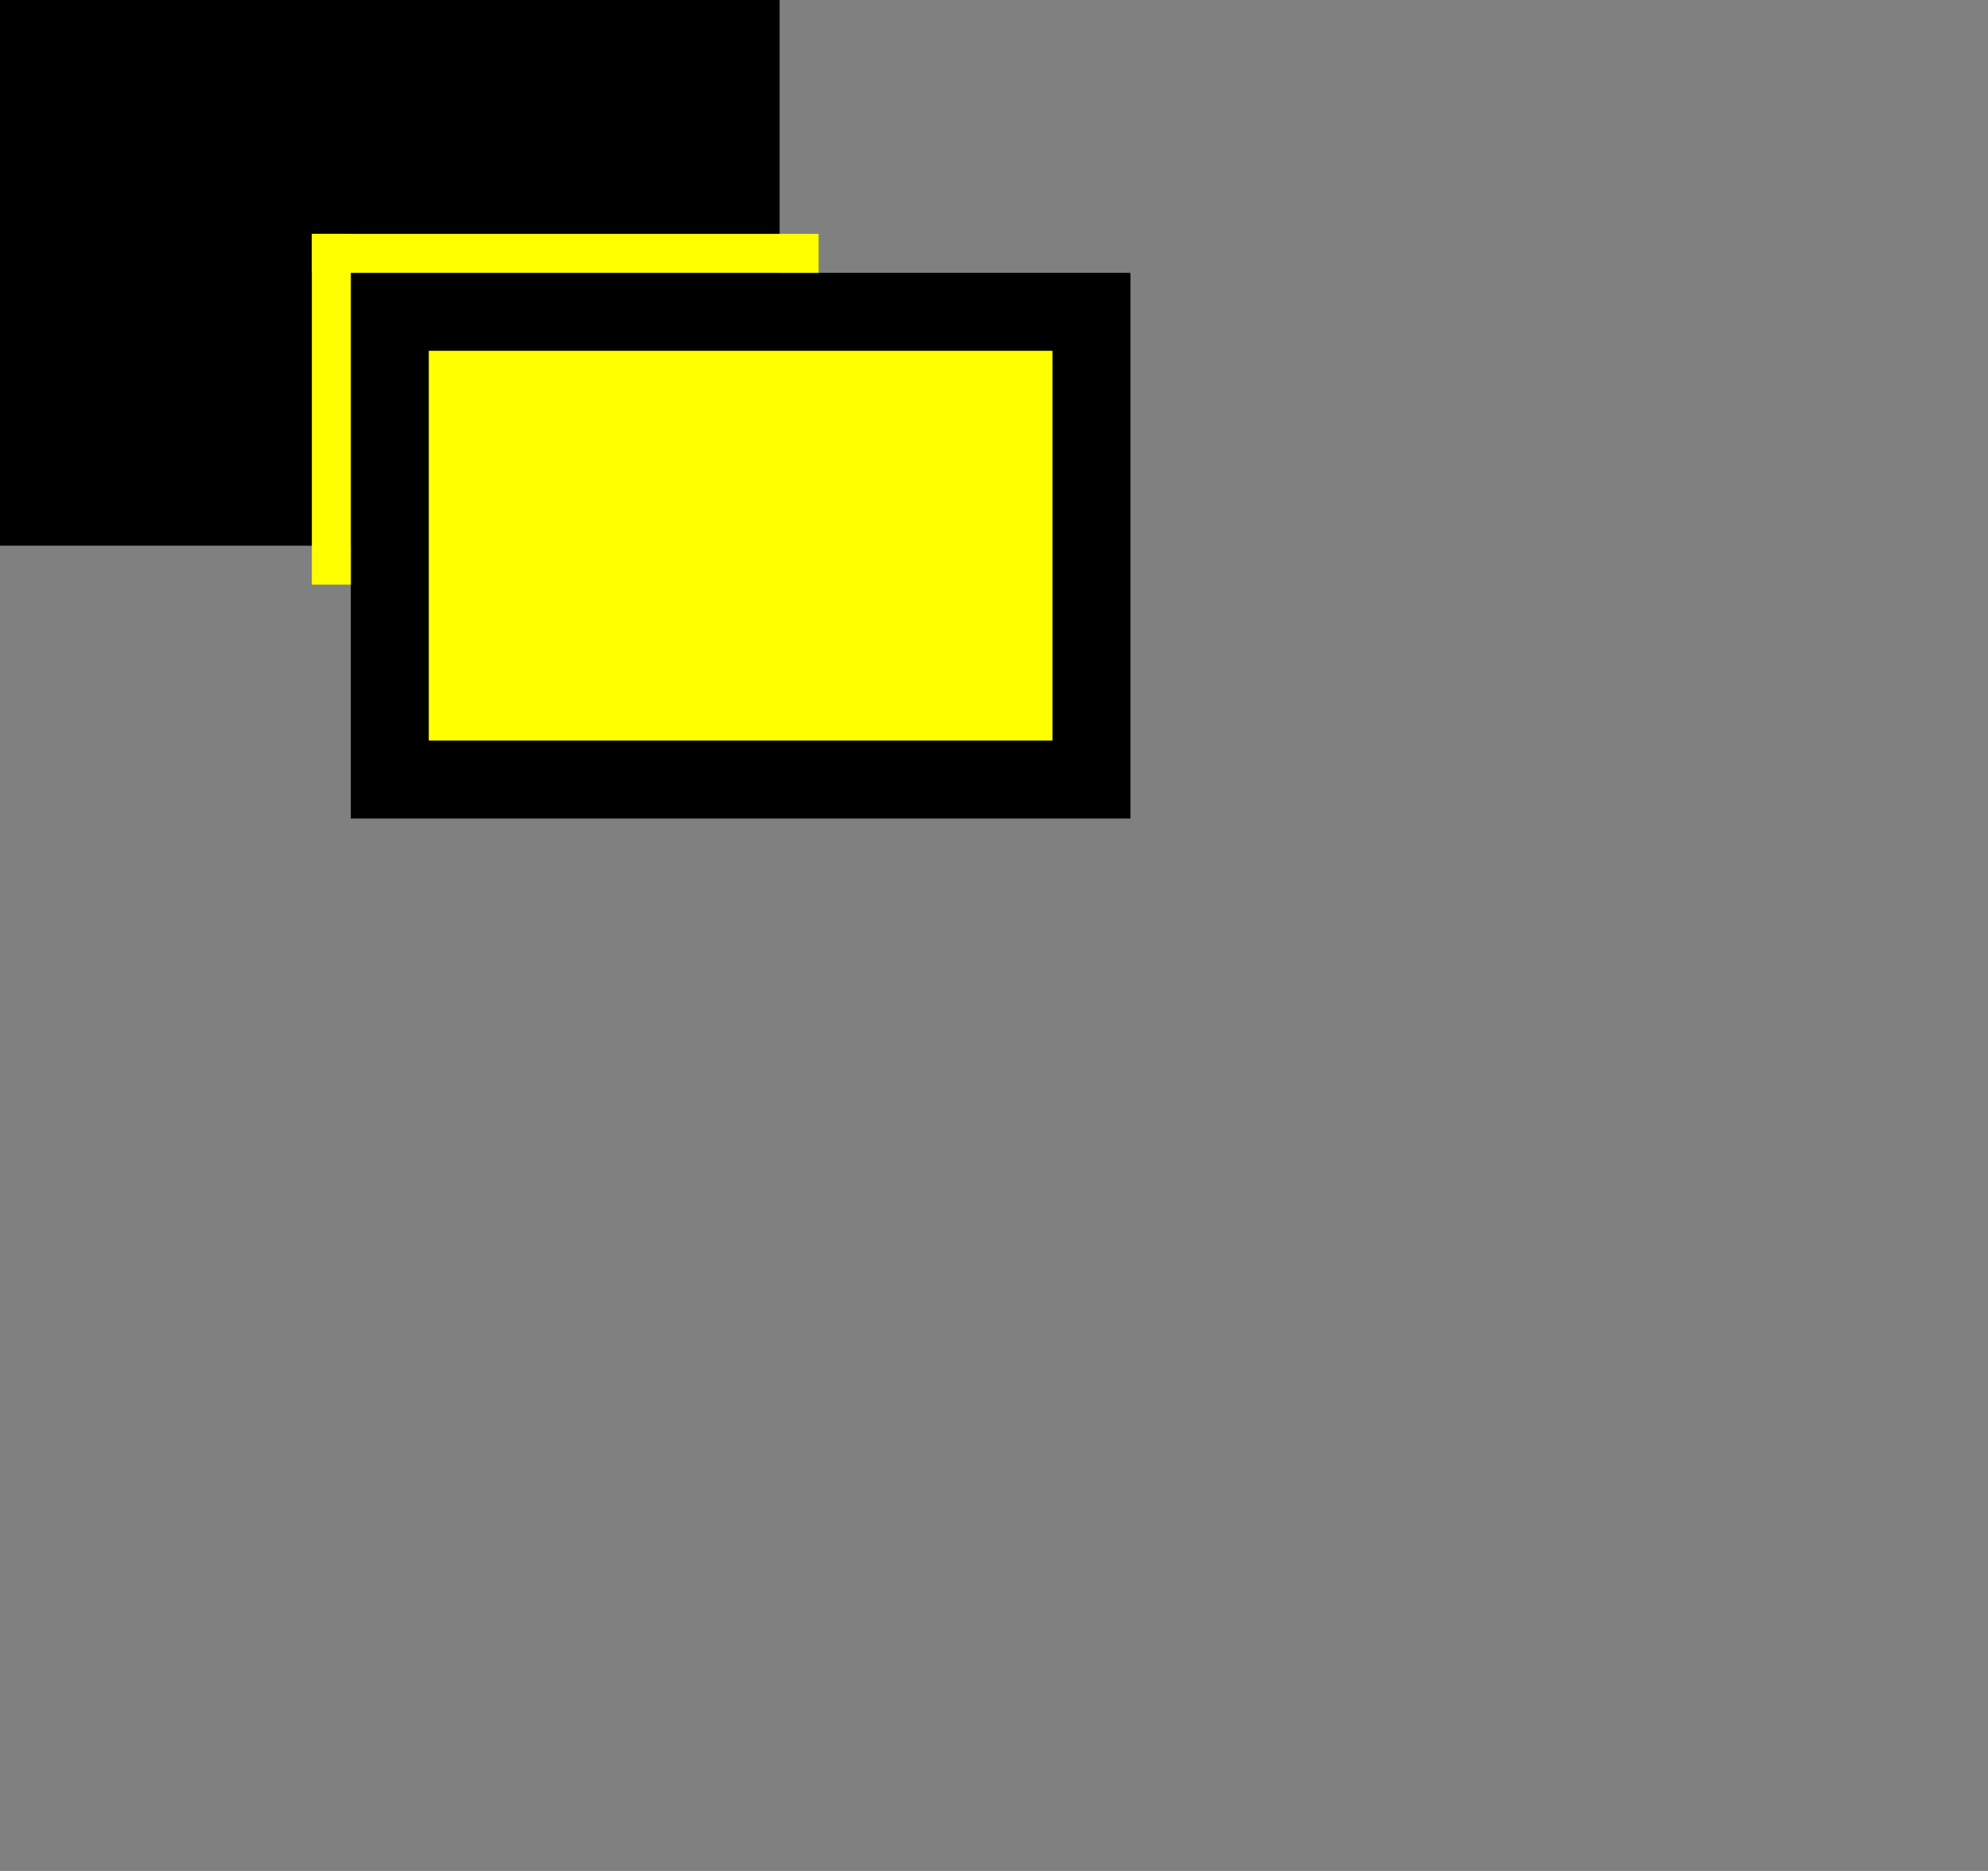 <svg width="51" height="48" viewBox="0 0 51 48" fill="none" xmlns="http://www.w3.org/2000/svg">
<rect x="0" y="0" width="51" height="48" fill="#808080" stroke="none"/>
<rect x="1" y="1" width="18" height="12" fill="black" stroke="black" stroke-width="2"/>
<path d="M10 8H28V20H10V8Z" fill="#FFFF00" stroke="black" stroke-width="2"/>
<line x1="8.5" y1="15" x2="8.5" y2="6" stroke="#FFFF00"/>
<line x1="8" y1="6.5" x2="21" y2="6.5" stroke="#FFFF00"/>
</svg>
